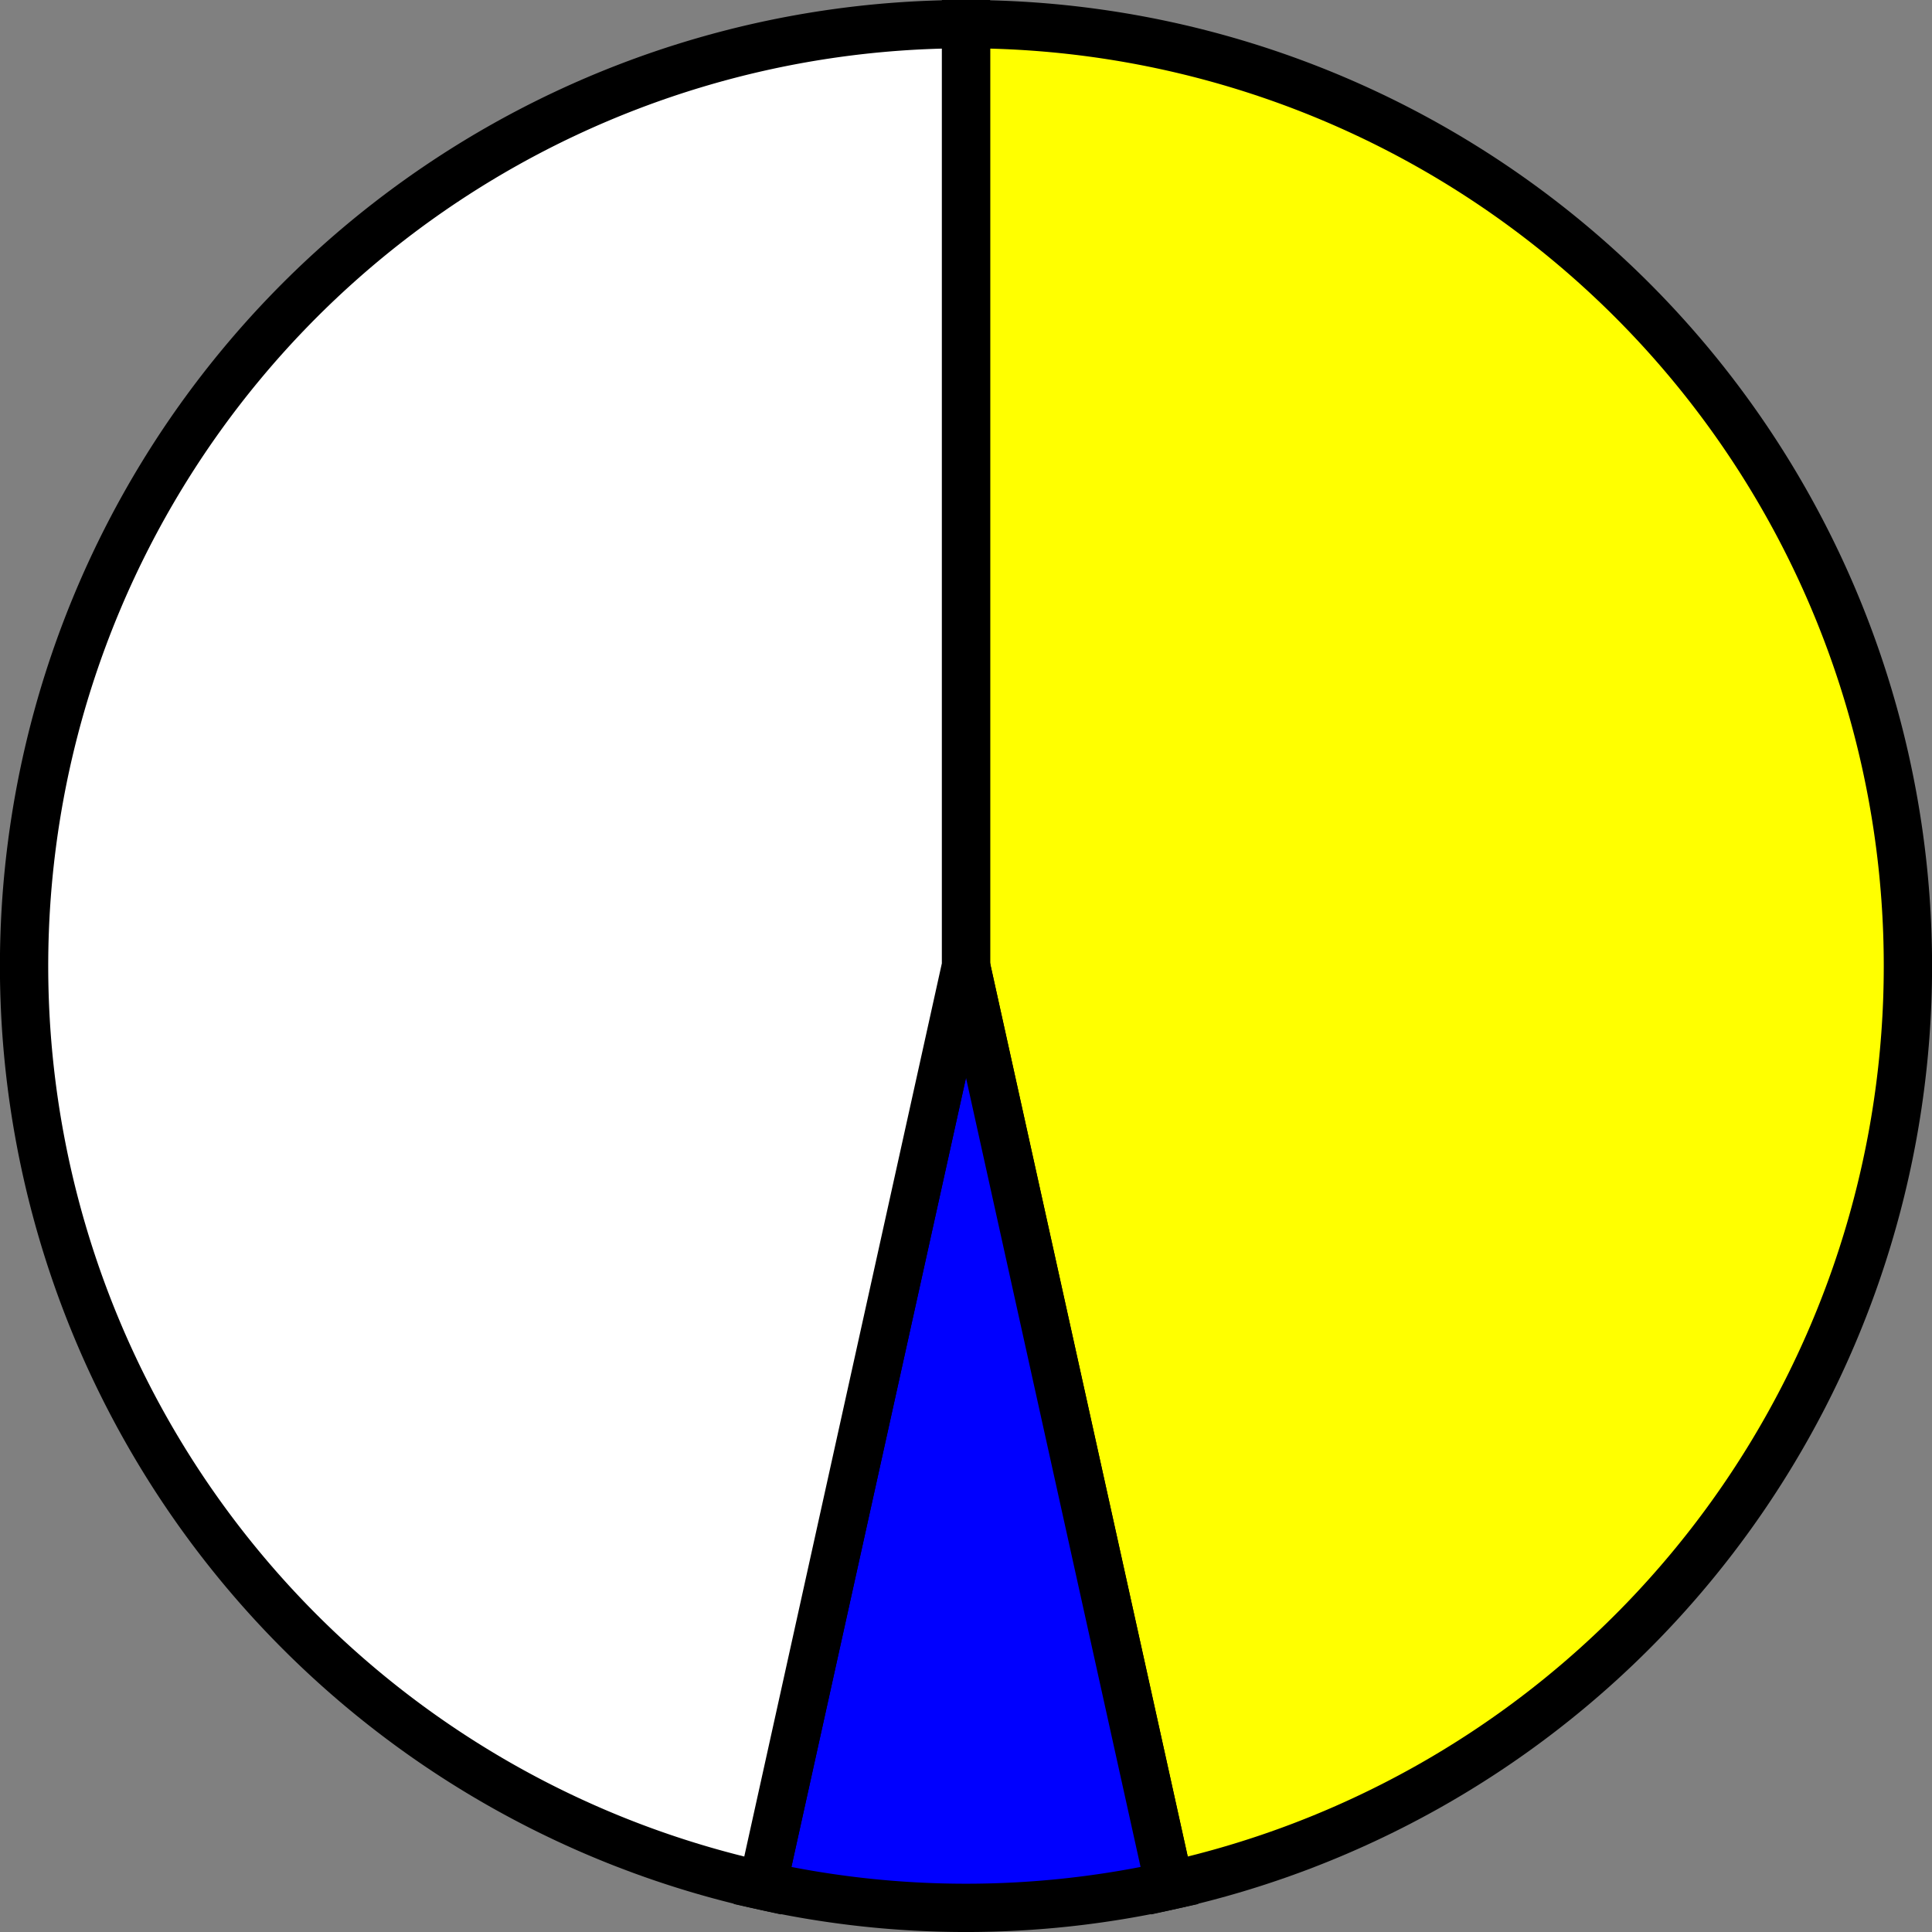 <?xml version='1.0' encoding='utf-8'?>
<svg version="1.1" id="Layer_1" xmlns="http://www.w3.org/2000/svg" x="0px" y="0px"
     width="40px" height="40px" viewBox="0 0 40 40"
     enable-background="new 0 0 40 40">
    <rect x="0" y="0" width="40" height="40" fill="#808080" stroke="none"/>
    <path fill="#FFFF00" d="M19.5,19.5 L19.5,0.0 A19.5,19.5 0, 0,1, 23.712 38.54 Z" stroke="black" stroke-width="1" transform="translate(0.5, 0.5)"/>
    <path fill="#0000FF" d="M19.5,19.5 L23.712,38.54 A19.5,19.5 0, 0,1, 15.288 38.54 Z" stroke="black" stroke-width="1" transform="translate(0.5, 0.5)"/>
    <path fill="#FFFFFF" d="M19.5,19.5 L15.288,38.54 A19.5,19.5 0, 0,1, 19.5 0.0 Z" stroke="black" stroke-width="1" transform="translate(0.5, 0.5)"/>
</svg>